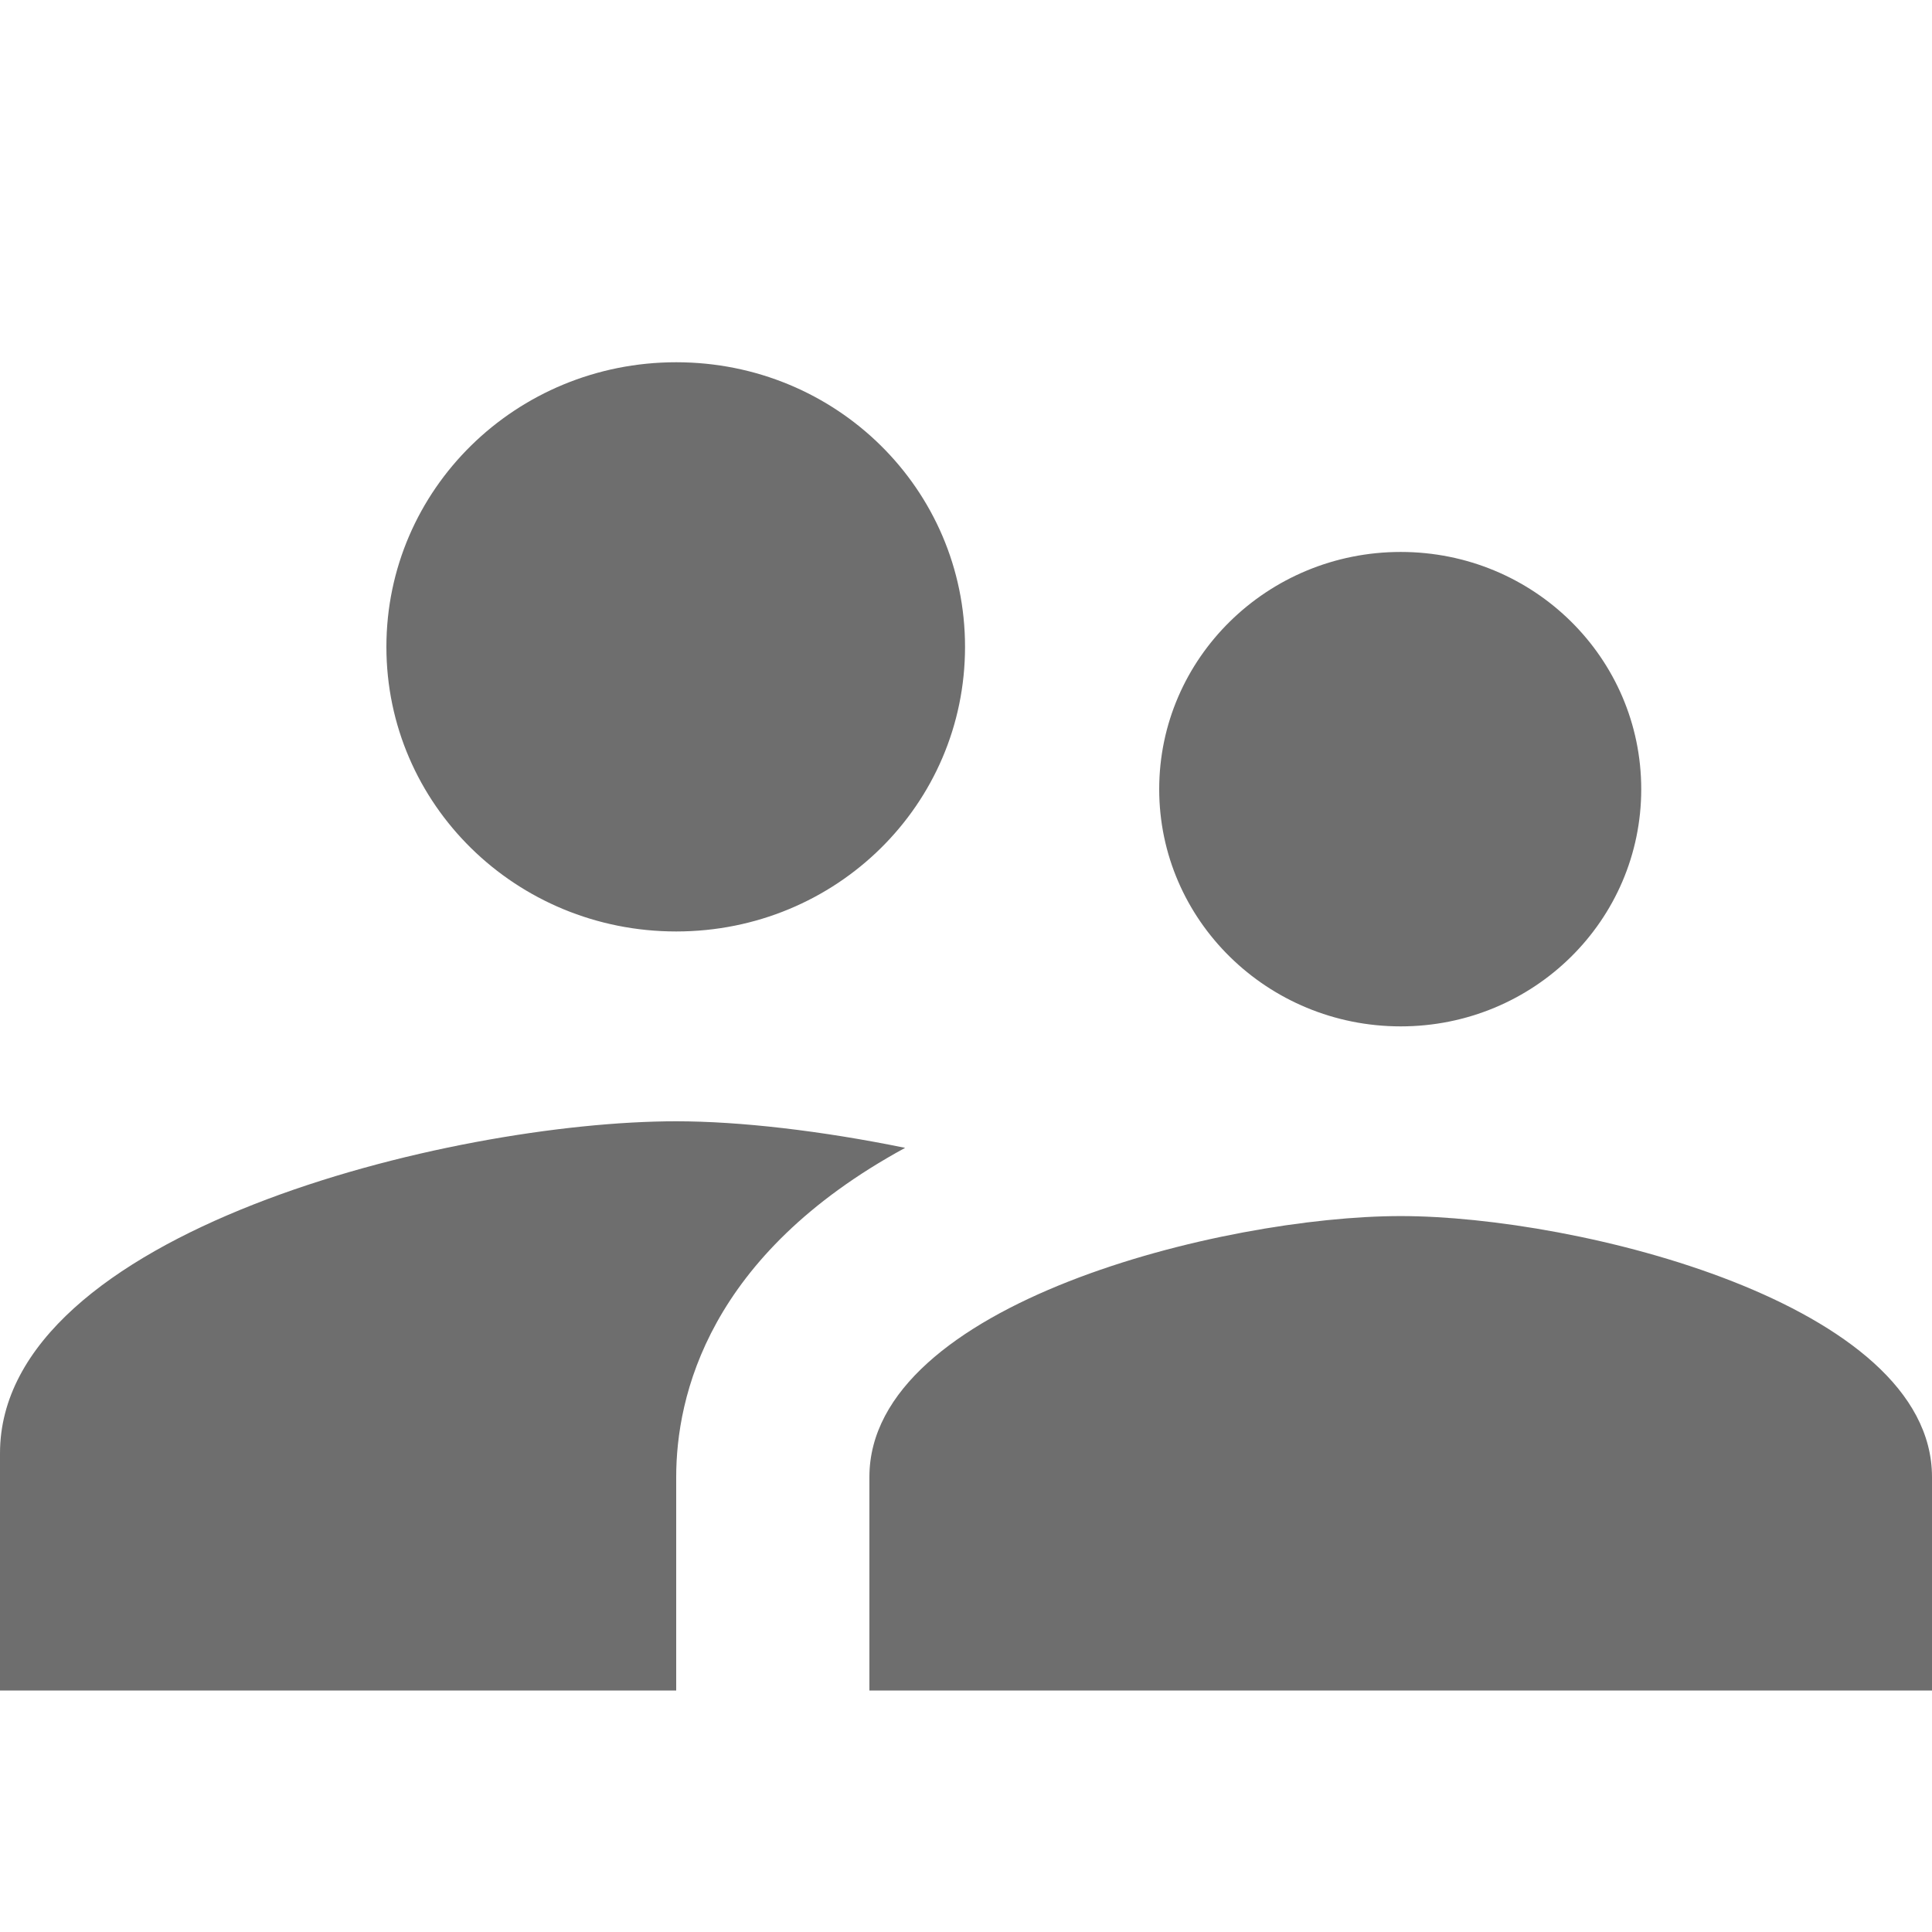 <svg xmlns="http://www.w3.org/2000/svg" width="16" height="16" fill="none" viewBox="0 0 16 16"><path fill="#6E6E6E" d="M11.6 8.5C12.704 8.5 13.592 7.62 13.592 6.536C13.592 5.451 12.704 4.571 11.6 4.571C10.496 4.571 9.6 5.451 9.6 6.536C9.6 7.62 10.496 8.5 11.6 8.5ZM5.6 7.714C6.928 7.714 7.992 6.661 7.992 5.357C7.992 4.053 6.928 3 5.6 3C4.272 3 3.2 4.053 3.2 5.357C3.2 6.661 4.272 7.714 5.6 7.714ZM11.6 10.071C10.136 10.071 7.2 10.794 7.2 12.232V14H16V12.232C16 10.794 13.064 10.071 11.6 10.071ZM5.6 9.286C3.736 9.286 0 10.205 0 12.036V14H5.6V12.232C5.6 11.564 5.864 10.394 7.496 9.506C6.8 9.364 6.128 9.286 5.6 9.286Z"/></svg>